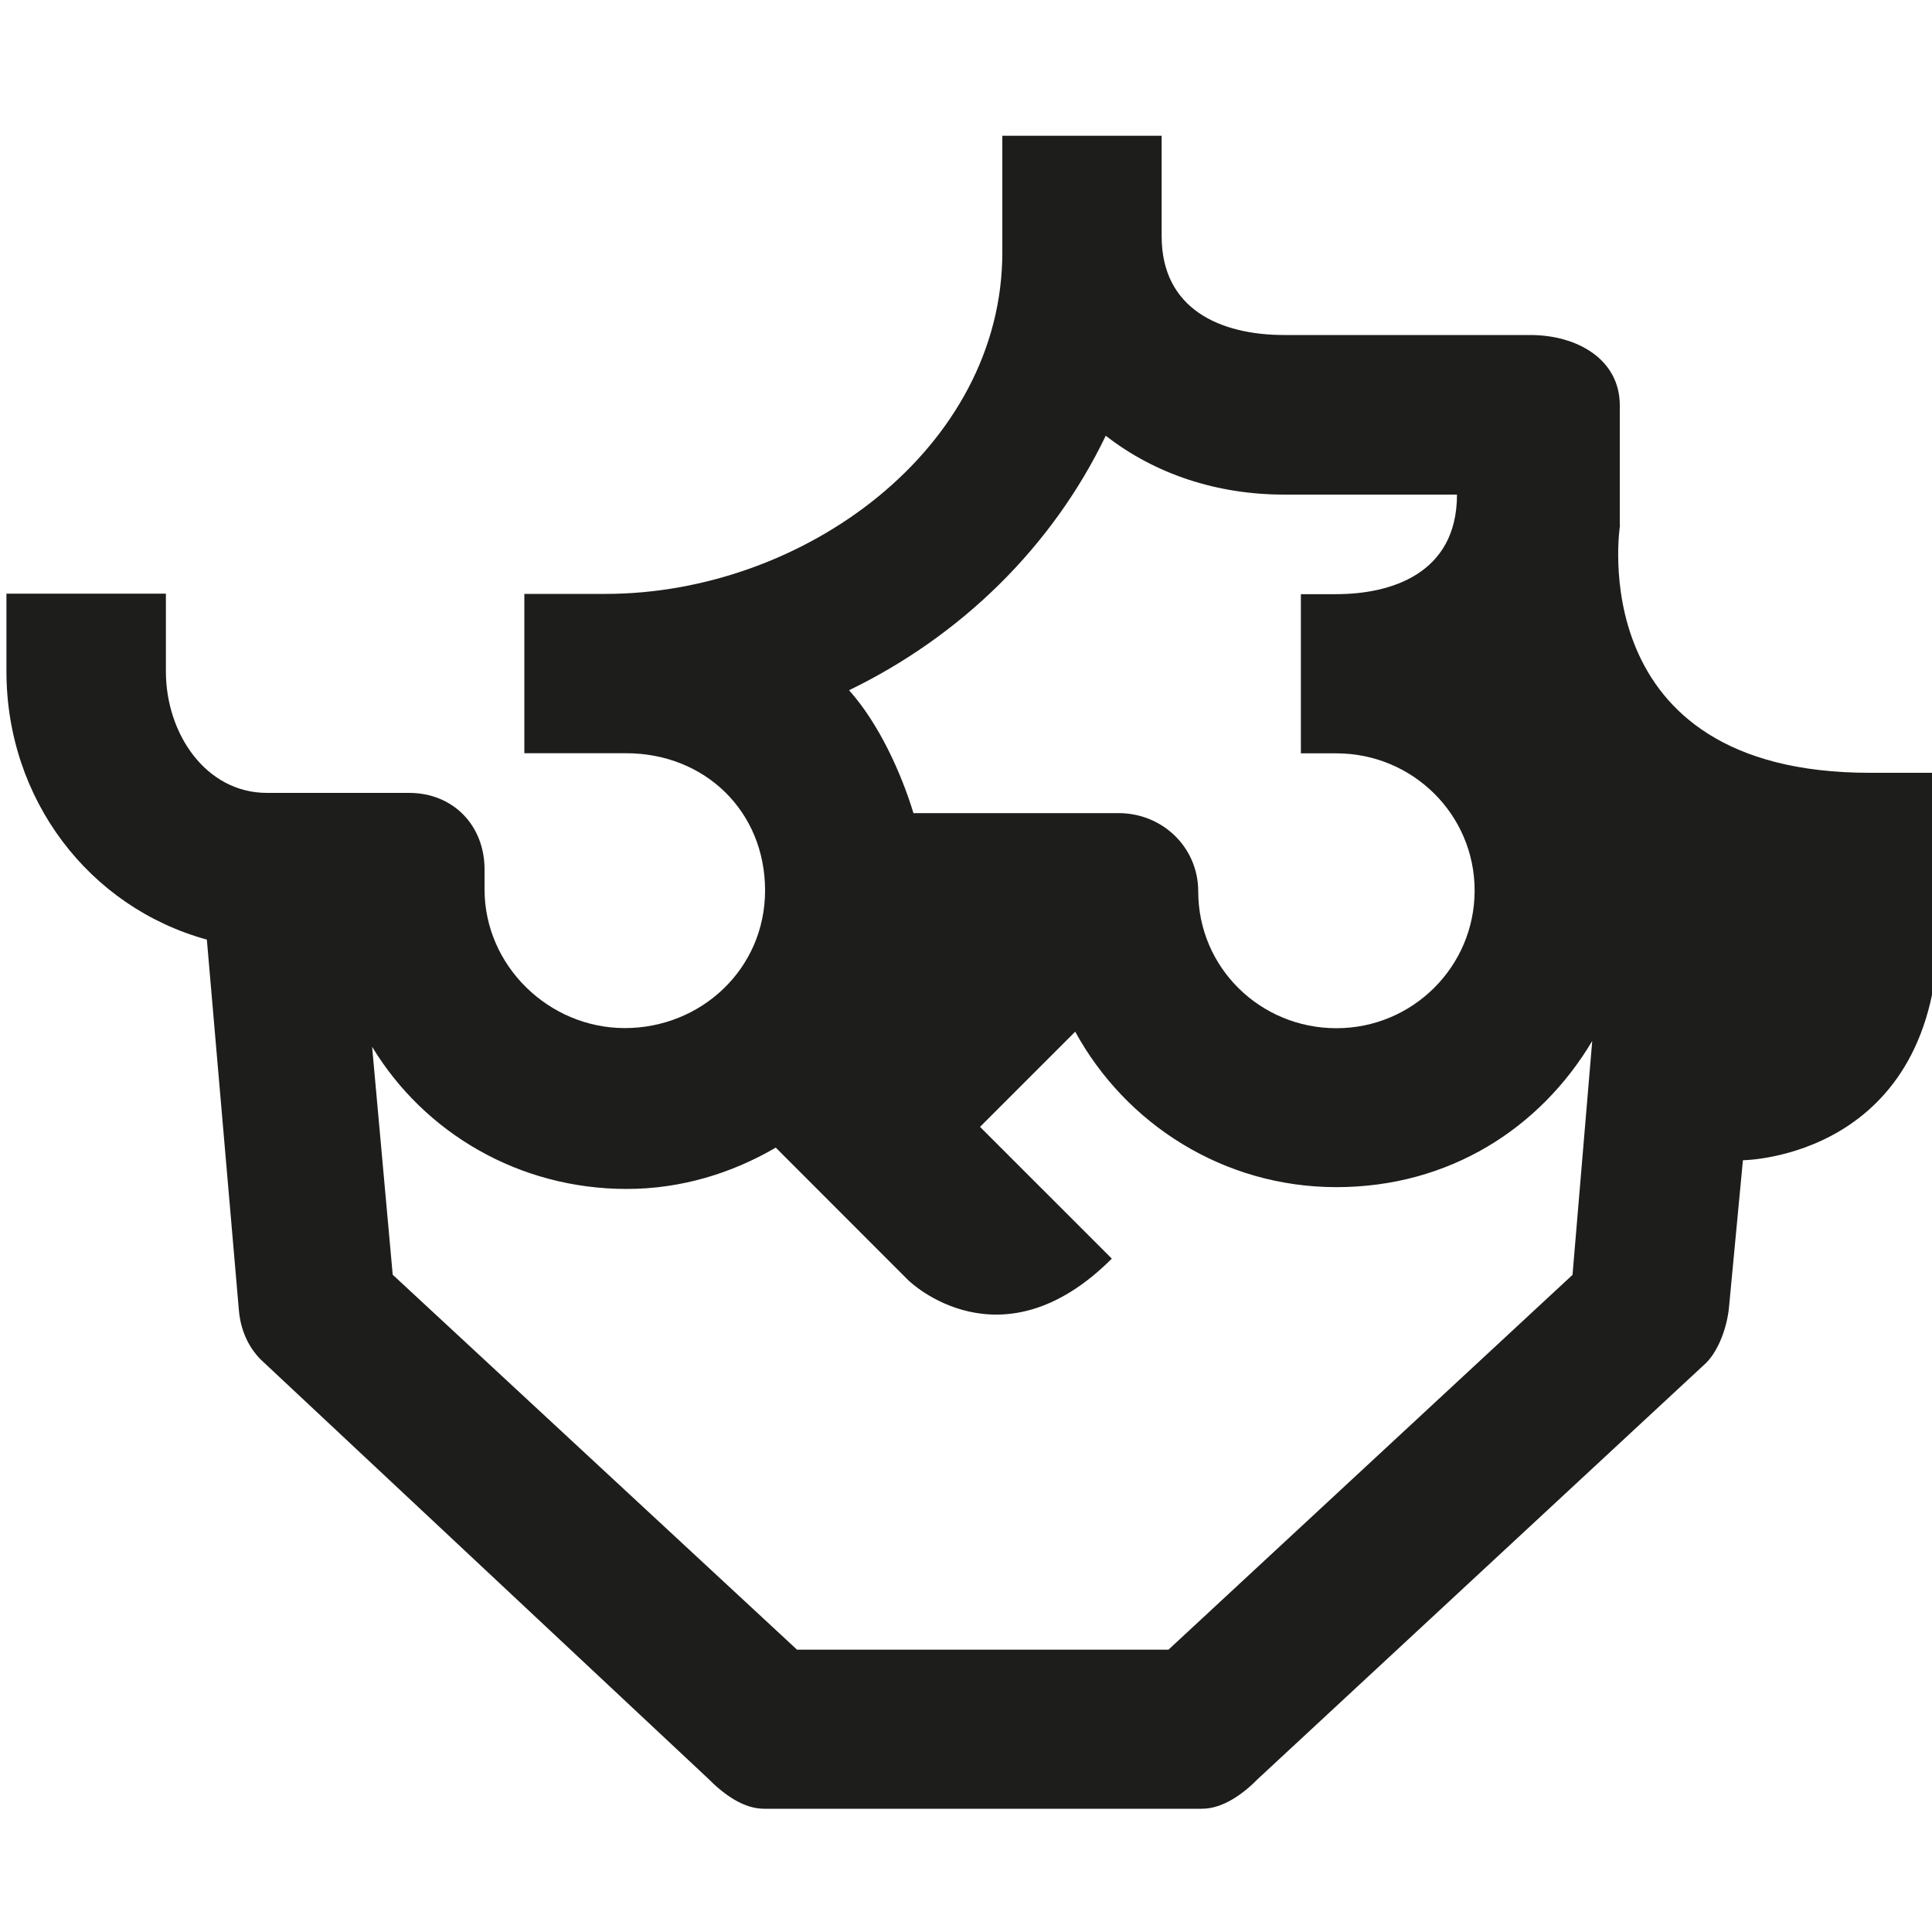 <?xml version="1.0" encoding="UTF-8"?><svg id="a" xmlns="http://www.w3.org/2000/svg" viewBox="0 0 150 150"><defs><style>.b{fill:#1d1d1b;}</style></defs><path class="b" d="M125.76,40.78v-9.31c0-3.56-3.29-5.46-6.96-5.46h-19.08c-4.99,0-9.53-2.01-9.53-7.67v-7.8h-12.37v9.06c0,15.17-15.39,26.51-30.81,26.51h-6.3v12.37h7.89c6.16,0,10.8,4.54,10.8,10.65s-4.98,10.69-10.89,10.69-10.89-4.85-10.89-10.77v-1.55c0-3.42-2.44-5.94-5.86-5.94h-11.03c-4.74,0-7.85-4.59-7.85-9.43v-6.04H.5v6.04c0,9.93,6.42,18.31,15.56,20.82l2.49,28.81c.13,1.43,.68,2.77,1.69,3.79l34.72,32.52c1.16,1.17,2.7,2.36,4.36,2.36h34c1.65,0,3.23-1.18,4.39-2.36l34.76-32.26c1.02-1.03,1.64-2.89,1.77-4.33l1.08-11.4s15.2-.11,15.2-18.22v-11.86h-5.36c-22.48,0-19.38-19.25-19.38-19.25Zm-12.68-2.23h0s0-.02,0,0Zm-12.07,19.94h2.75c5.91,0,10.73,4.74,10.73,10.65s-4.81,10.69-10.73,10.69-10.73-4.71-10.73-10.62c0-3.42-2.77-6.08-6.19-6.08h-15.92c-.94-3.09-2.67-6.94-5-9.54,8.69-4.21,15.77-11.12,19.93-19.76,3.83,2.98,8.63,4.57,13.85,4.57h13.42c0,6.19-5.19,7.73-9.37,7.73h-2.75v12.37Zm-30.42,40.97s7.1,6.89,15.73-1.74l-10.23-10.23,7.39-7.39c3.92,7.18,11.53,12.07,20.28,12.07s15.83-4.57,19.86-11.35l-1.53,18.16-31.37,29.1h-28.84l-31.39-29.11-1.6-17.7c4.05,6.69,11.4,11.04,19.77,11.04,4.22,0,8.17-1.22,11.57-3.21l10.35,10.36Z"/></svg>